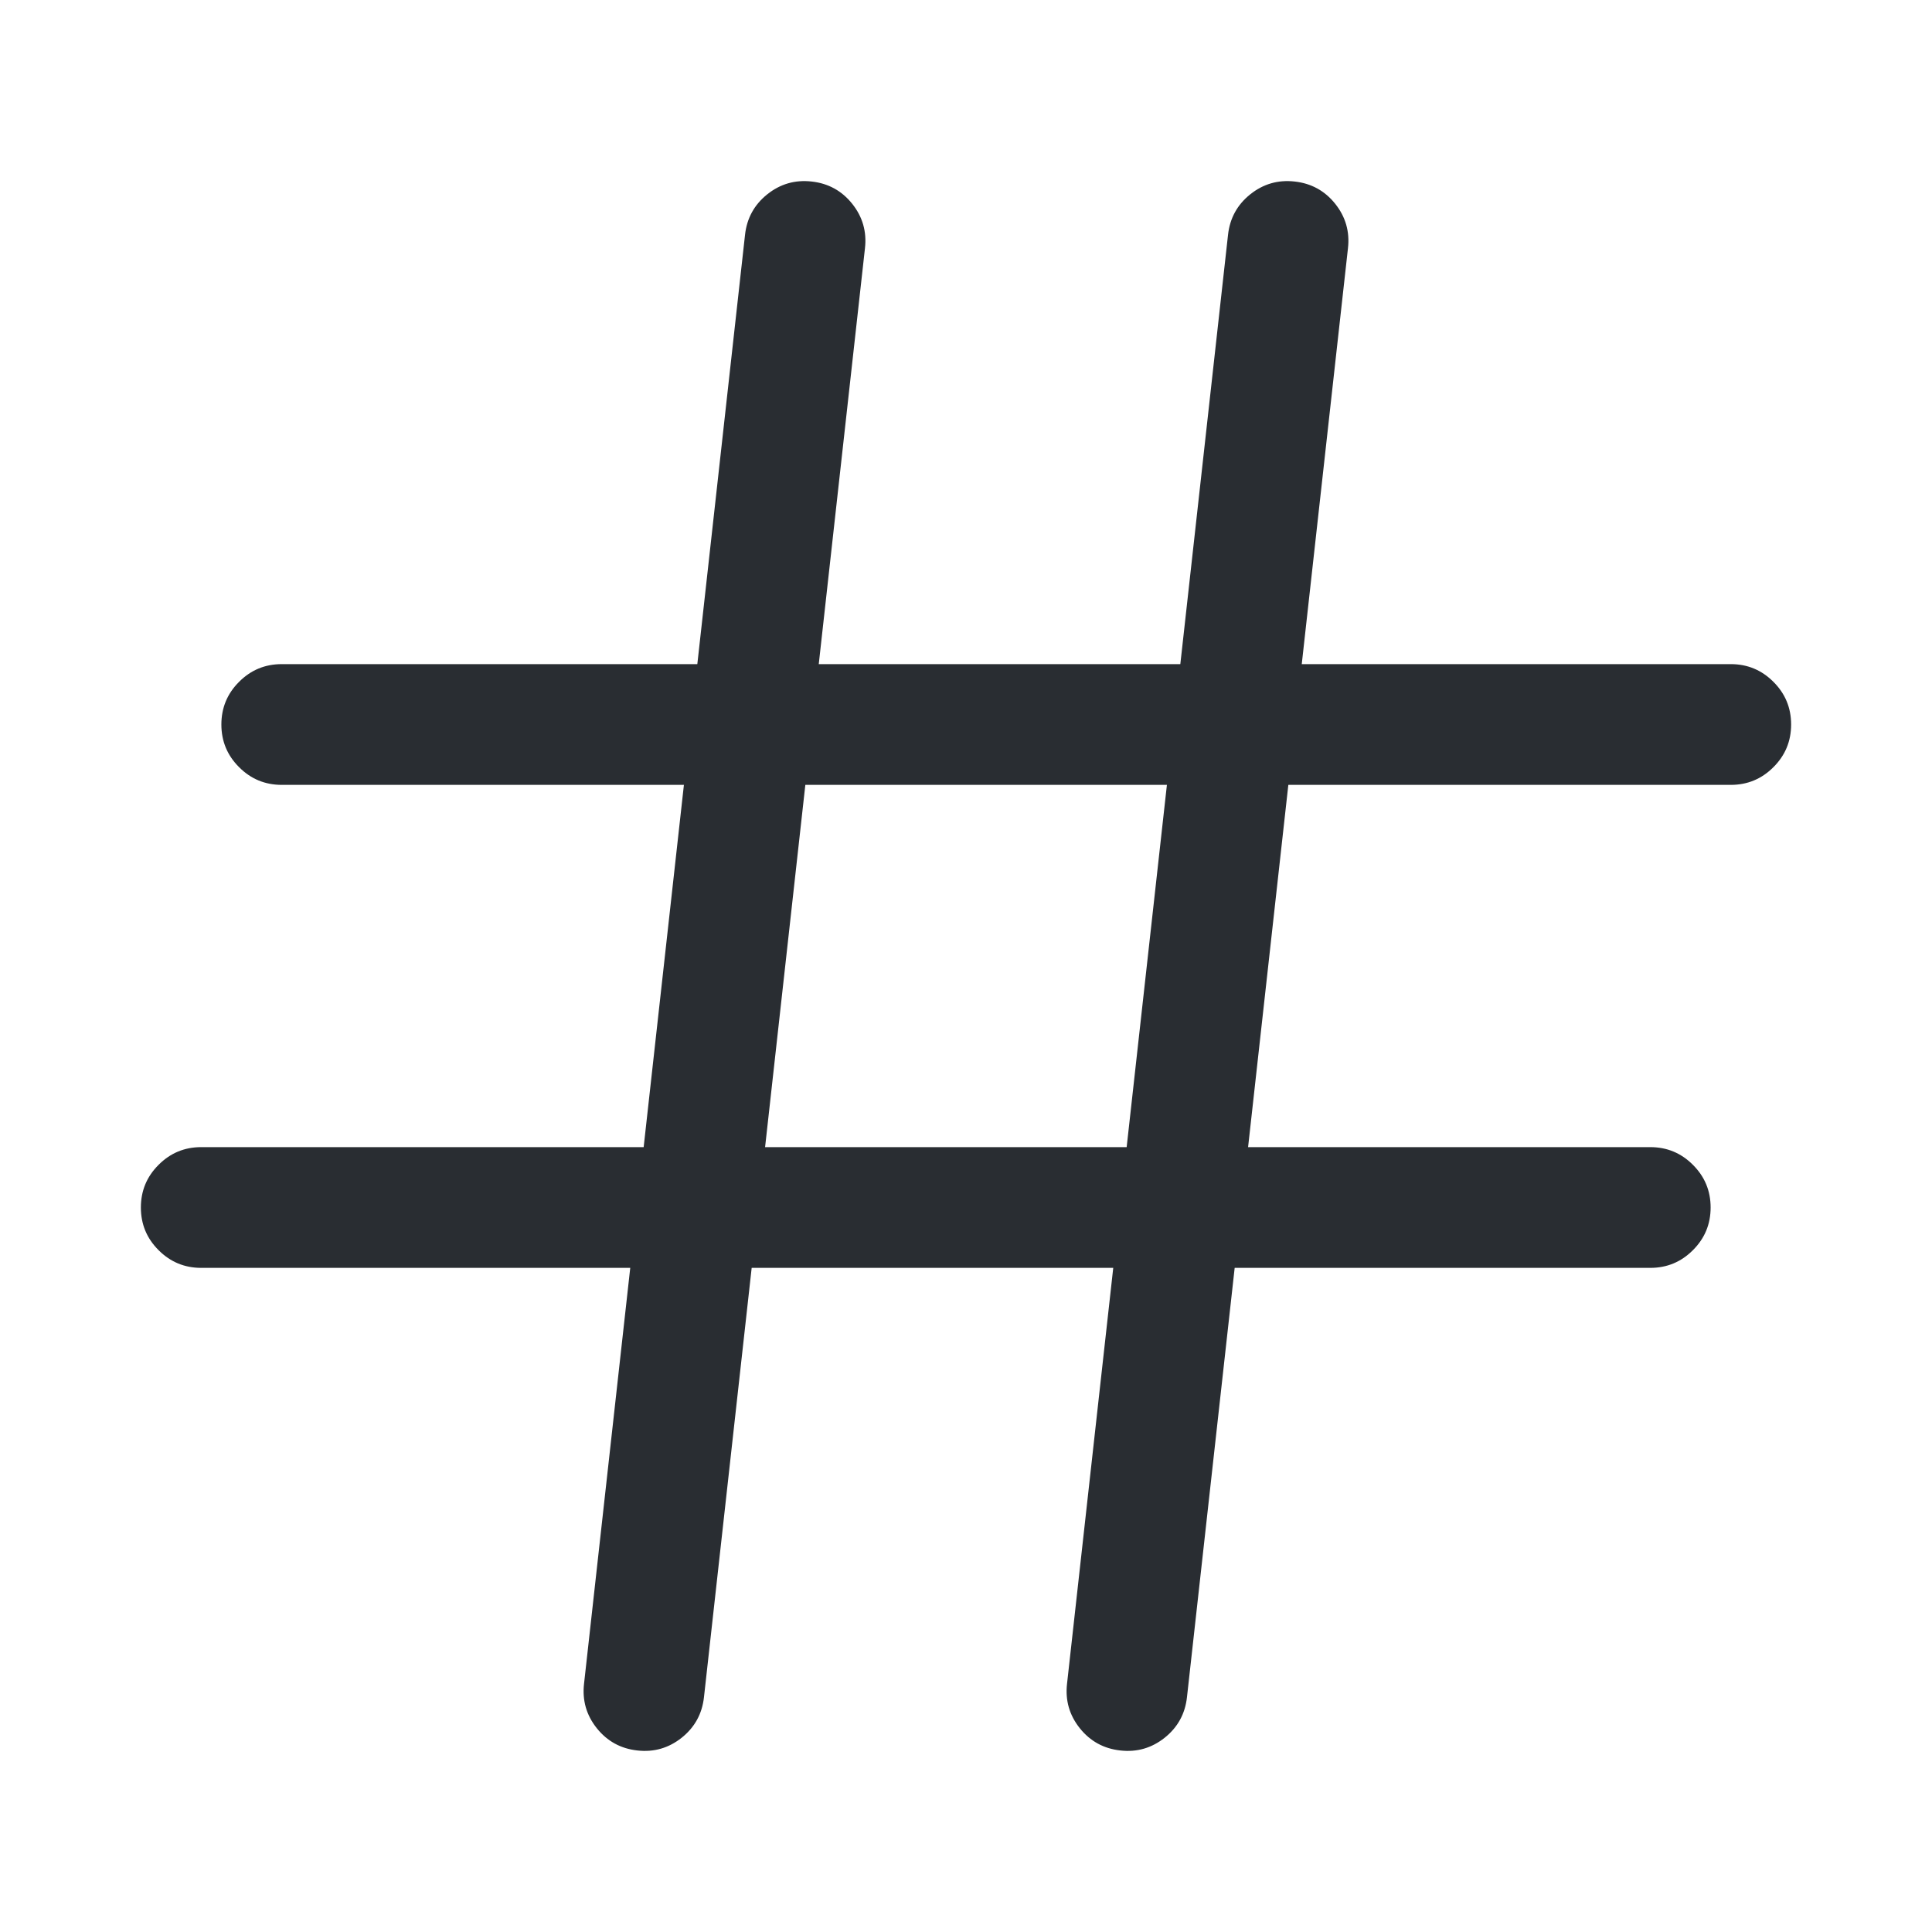 <svg xmlns="http://www.w3.org/2000/svg" width="24" height="24" viewBox="0 0 24 24">
  <defs/>
  <path fill="#292D32" d="M10.745,3.083 L8.745,21.083 Q8.711,21.392 8.469,21.586 Q8.226,21.78 7.917,21.745 Q7.608,21.711 7.414,21.469 Q7.22,21.226 7.255,20.917 L9.255,2.917 Q9.289,2.608 9.531,2.414 Q9.774,2.22 10.083,2.255 Q10.392,2.289 10.586,2.531 Q10.78,2.774 10.745,3.083 Z"/>
  <path fill="#292D32" d="M16.745,3.083 L14.745,21.083 Q14.711,21.392 14.469,21.586 Q14.226,21.78 13.917,21.745 Q13.608,21.711 13.414,21.469 Q13.22,21.226 13.255,20.917 L15.255,2.917 Q15.289,2.608 15.531,2.414 Q15.774,2.22 16.083,2.255 Q16.392,2.289 16.586,2.531 Q16.78,2.774 16.745,3.083 Z"/>
  <path fill="#292D32" d="M3.5,8.25 L21.5,8.25 Q21.811,8.25 22.03,8.47 Q22.25,8.689 22.25,9 Q22.25,9.311 22.03,9.53 Q21.811,9.75 21.5,9.75 L3.5,9.75 Q3.189,9.75 2.97,9.53 Q2.75,9.311 2.75,9 Q2.75,8.689 2.97,8.47 Q3.189,8.25 3.5,8.25 Z"/>
  <path fill="#292D32" d="M2.5,14.25 L20.5,14.25 Q20.811,14.25 21.03,14.47 Q21.25,14.689 21.25,15 Q21.25,15.311 21.03,15.53 Q20.811,15.75 20.5,15.75 L2.5,15.75 Q2.189,15.75 1.97,15.53 Q1.75,15.311 1.75,15 Q1.75,14.689 1.97,14.47 Q2.189,14.25 2.5,14.25 Z"/>
</svg>

